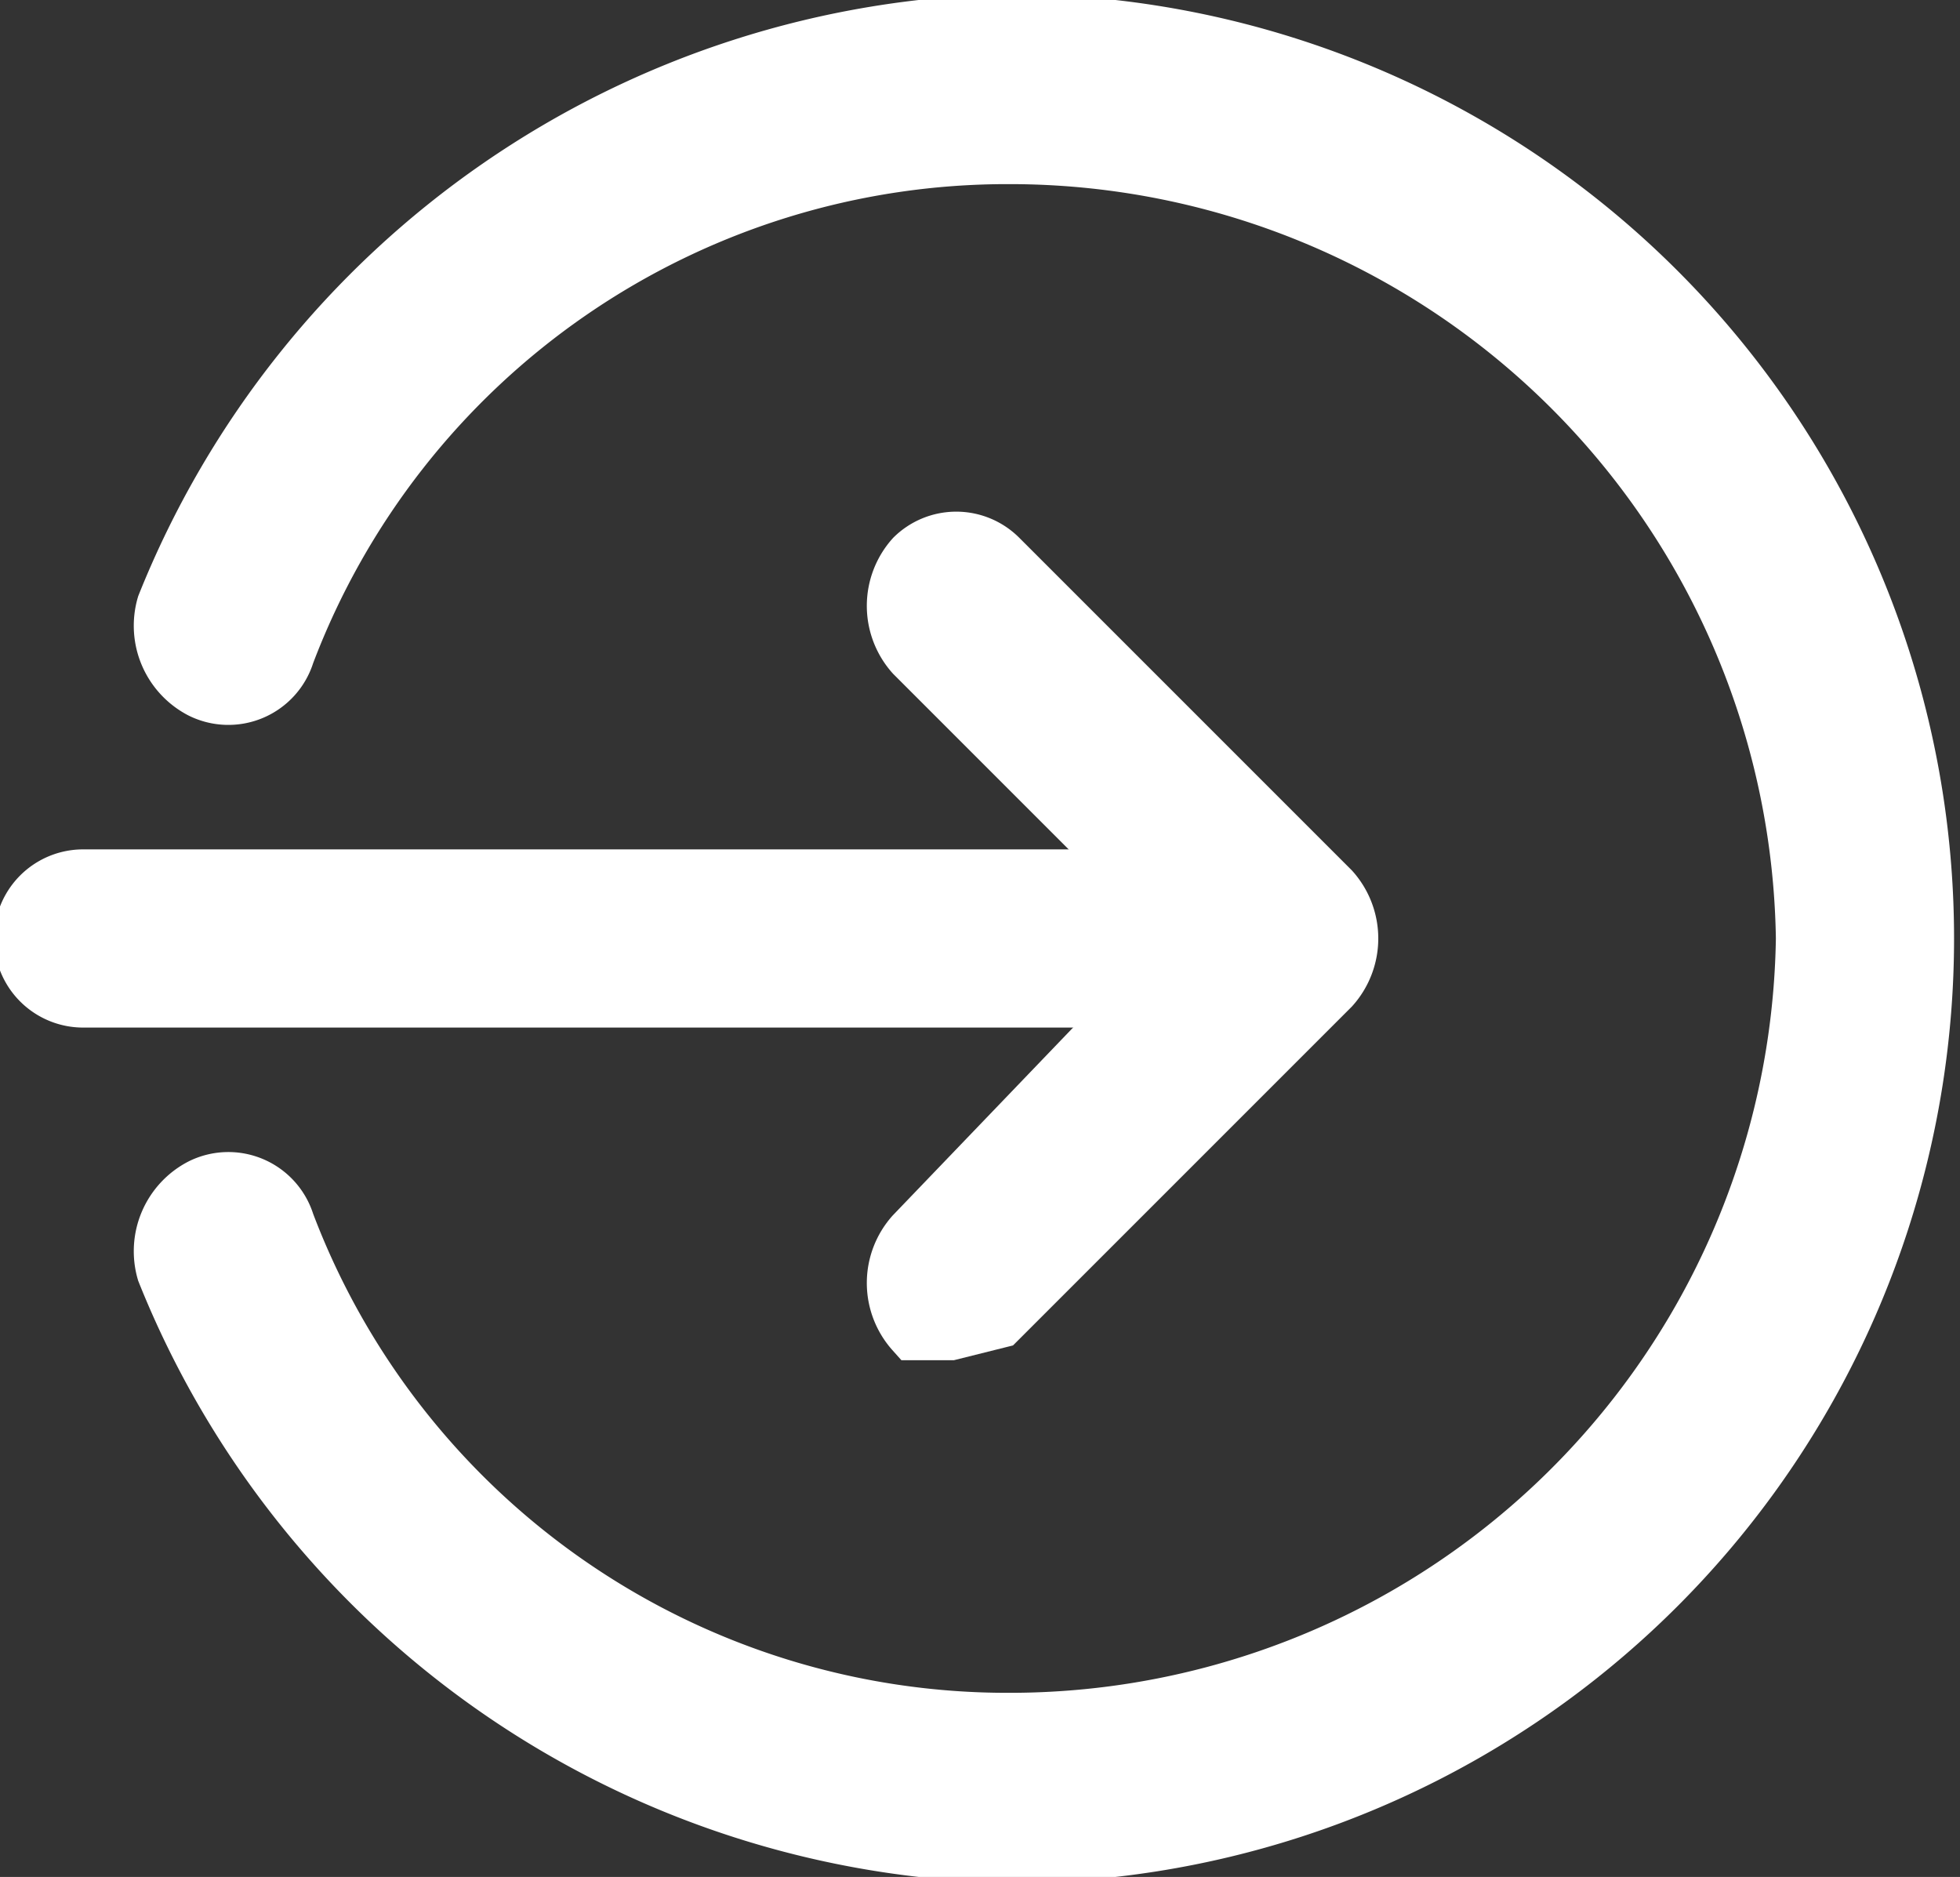 <svg id="Layer_1" data-name="Layer 1" xmlns="http://www.w3.org/2000/svg" width="16.5" height="15.8" viewBox="0 0 16.5 15.8">
  <rect x="0" y="0" width="16.5" height="15.8" fill="#333333" stroke="none"/>
  <defs>
    <style>
      .cls-1 {
        fill: #fff;
        stroke: #fff;
        stroke-miterlimit: 10;
        stroke-width: 0.5px;
      }
    </style>
  </defs>
  <title>signin</title>
  <g>
    <path class="cls-1" d="M12.6,10.5H2.5a.5.5,0,0,1,0-1H12.6a.5.5,0,1,1,0,1Z" transform="translate(-1.8 -2.1)"/>
    <path class="cls-1" d="M9.8,13.3H9.5a.6.6,0,0,1,0-.8L11.9,10,9.5,7.6a.6.6,0,0,1,0-.8.5.5,0,0,1,.7,0L13,9.6a.6.6,0,0,1,0,.8l-2.8,2.8Z" transform="translate(-1.8 -2.1)"/>
    <path class="cls-1" d="M10.3,17.7a7.8,7.8,0,0,1-7.1-4.9.6.6,0,0,1,.3-.7.5.5,0,0,1,.7.3,6.5,6.5,0,0,0,6.1,4.2A6.7,6.7,0,0,0,17,10a6.7,6.7,0,0,0-6.7-6.6A6.5,6.5,0,0,0,4.2,7.6a.5.5,0,0,1-.7.3.6.6,0,0,1-.3-.7,7.8,7.8,0,0,1,7.1-4.9,7.7,7.7,0,0,1,0,15.4Z" transform="translate(-1.8 -2.1)"/>
  </g>
</svg>
